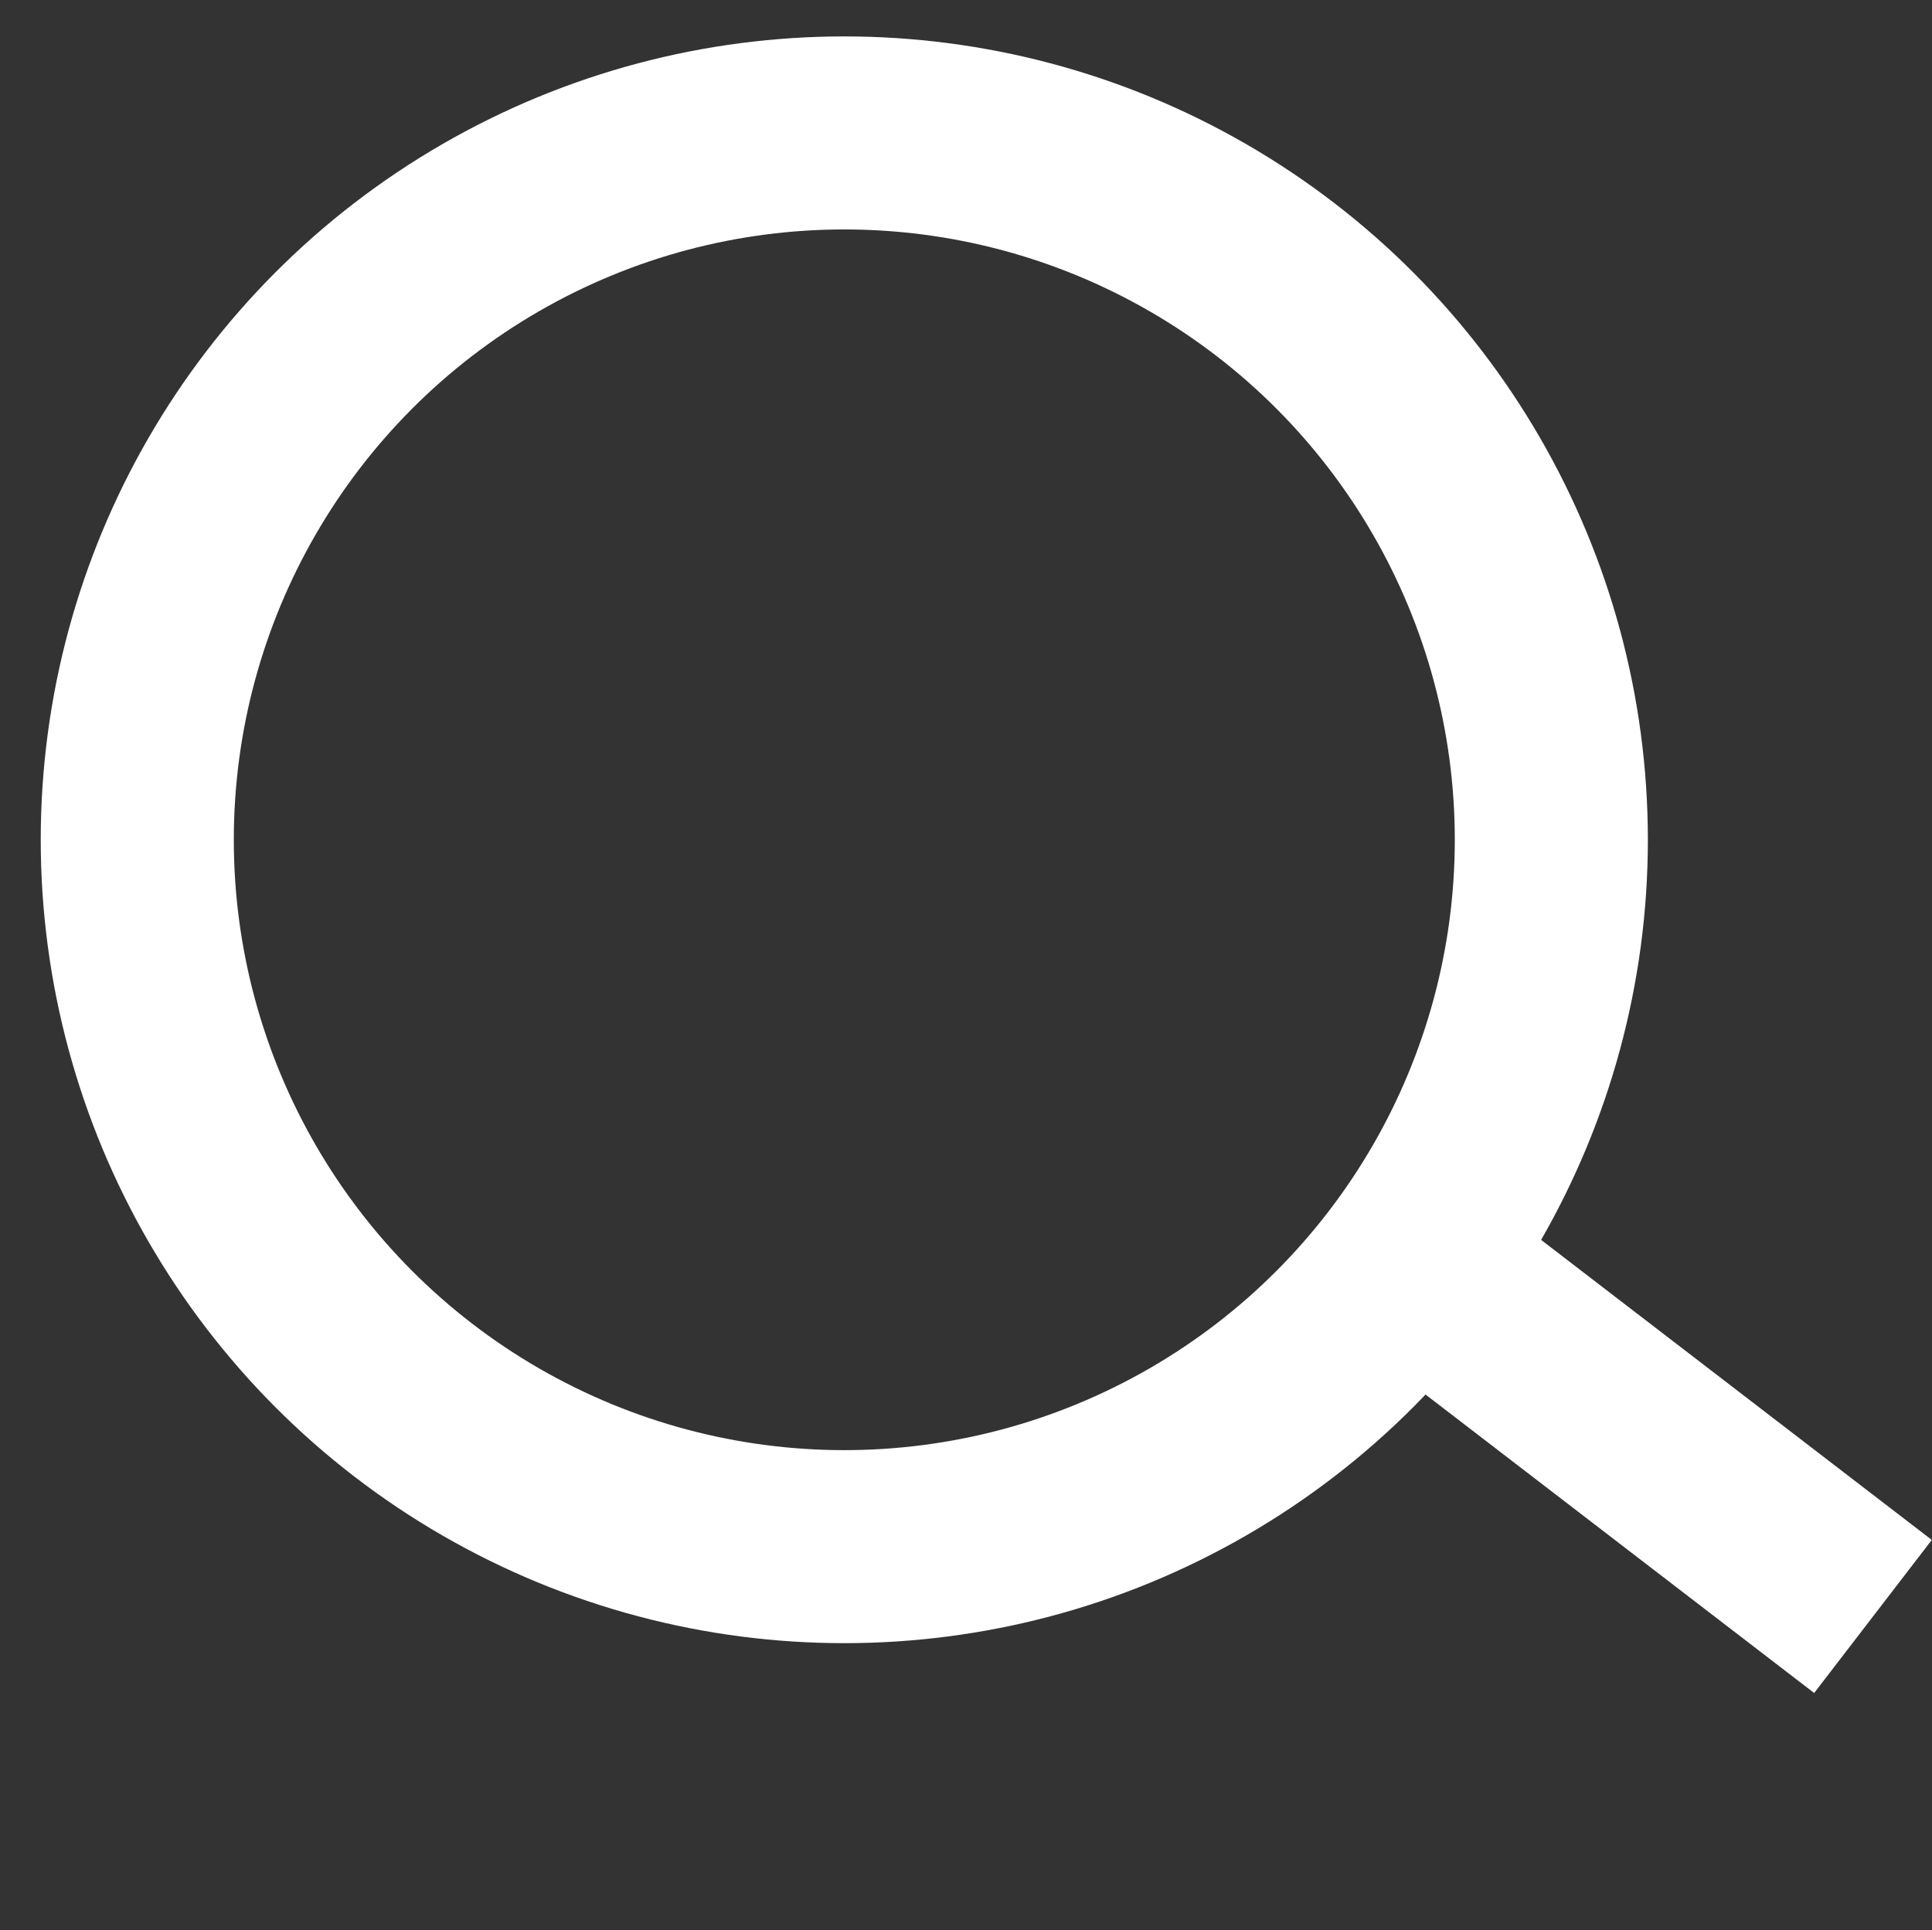 <svg xmlns="http://www.w3.org/2000/svg" width="30.02" height="30" viewBox="0 0 30.02 30">
    <rect x="0" y="0" width="30.02" height="30" fill="#333333" stroke="none"/>
    <g data-name="타원 1" transform="translate(.633 .566)" style="stroke:#fff;stroke-width:3px;fill:none">
        <circle cx="12.486" cy="12.486" style="stroke:none" r="12.486"/>
        <circle cx="12.486" cy="12.486" style="fill:none" r="10.986"/>
    </g>
    <path data-name="패스 3930" d="m-.779-1.245 7 5.377" transform="translate(22.882 20.991)" style="stroke:#fff;stroke-width:3px;fill:none"/>
</svg>
